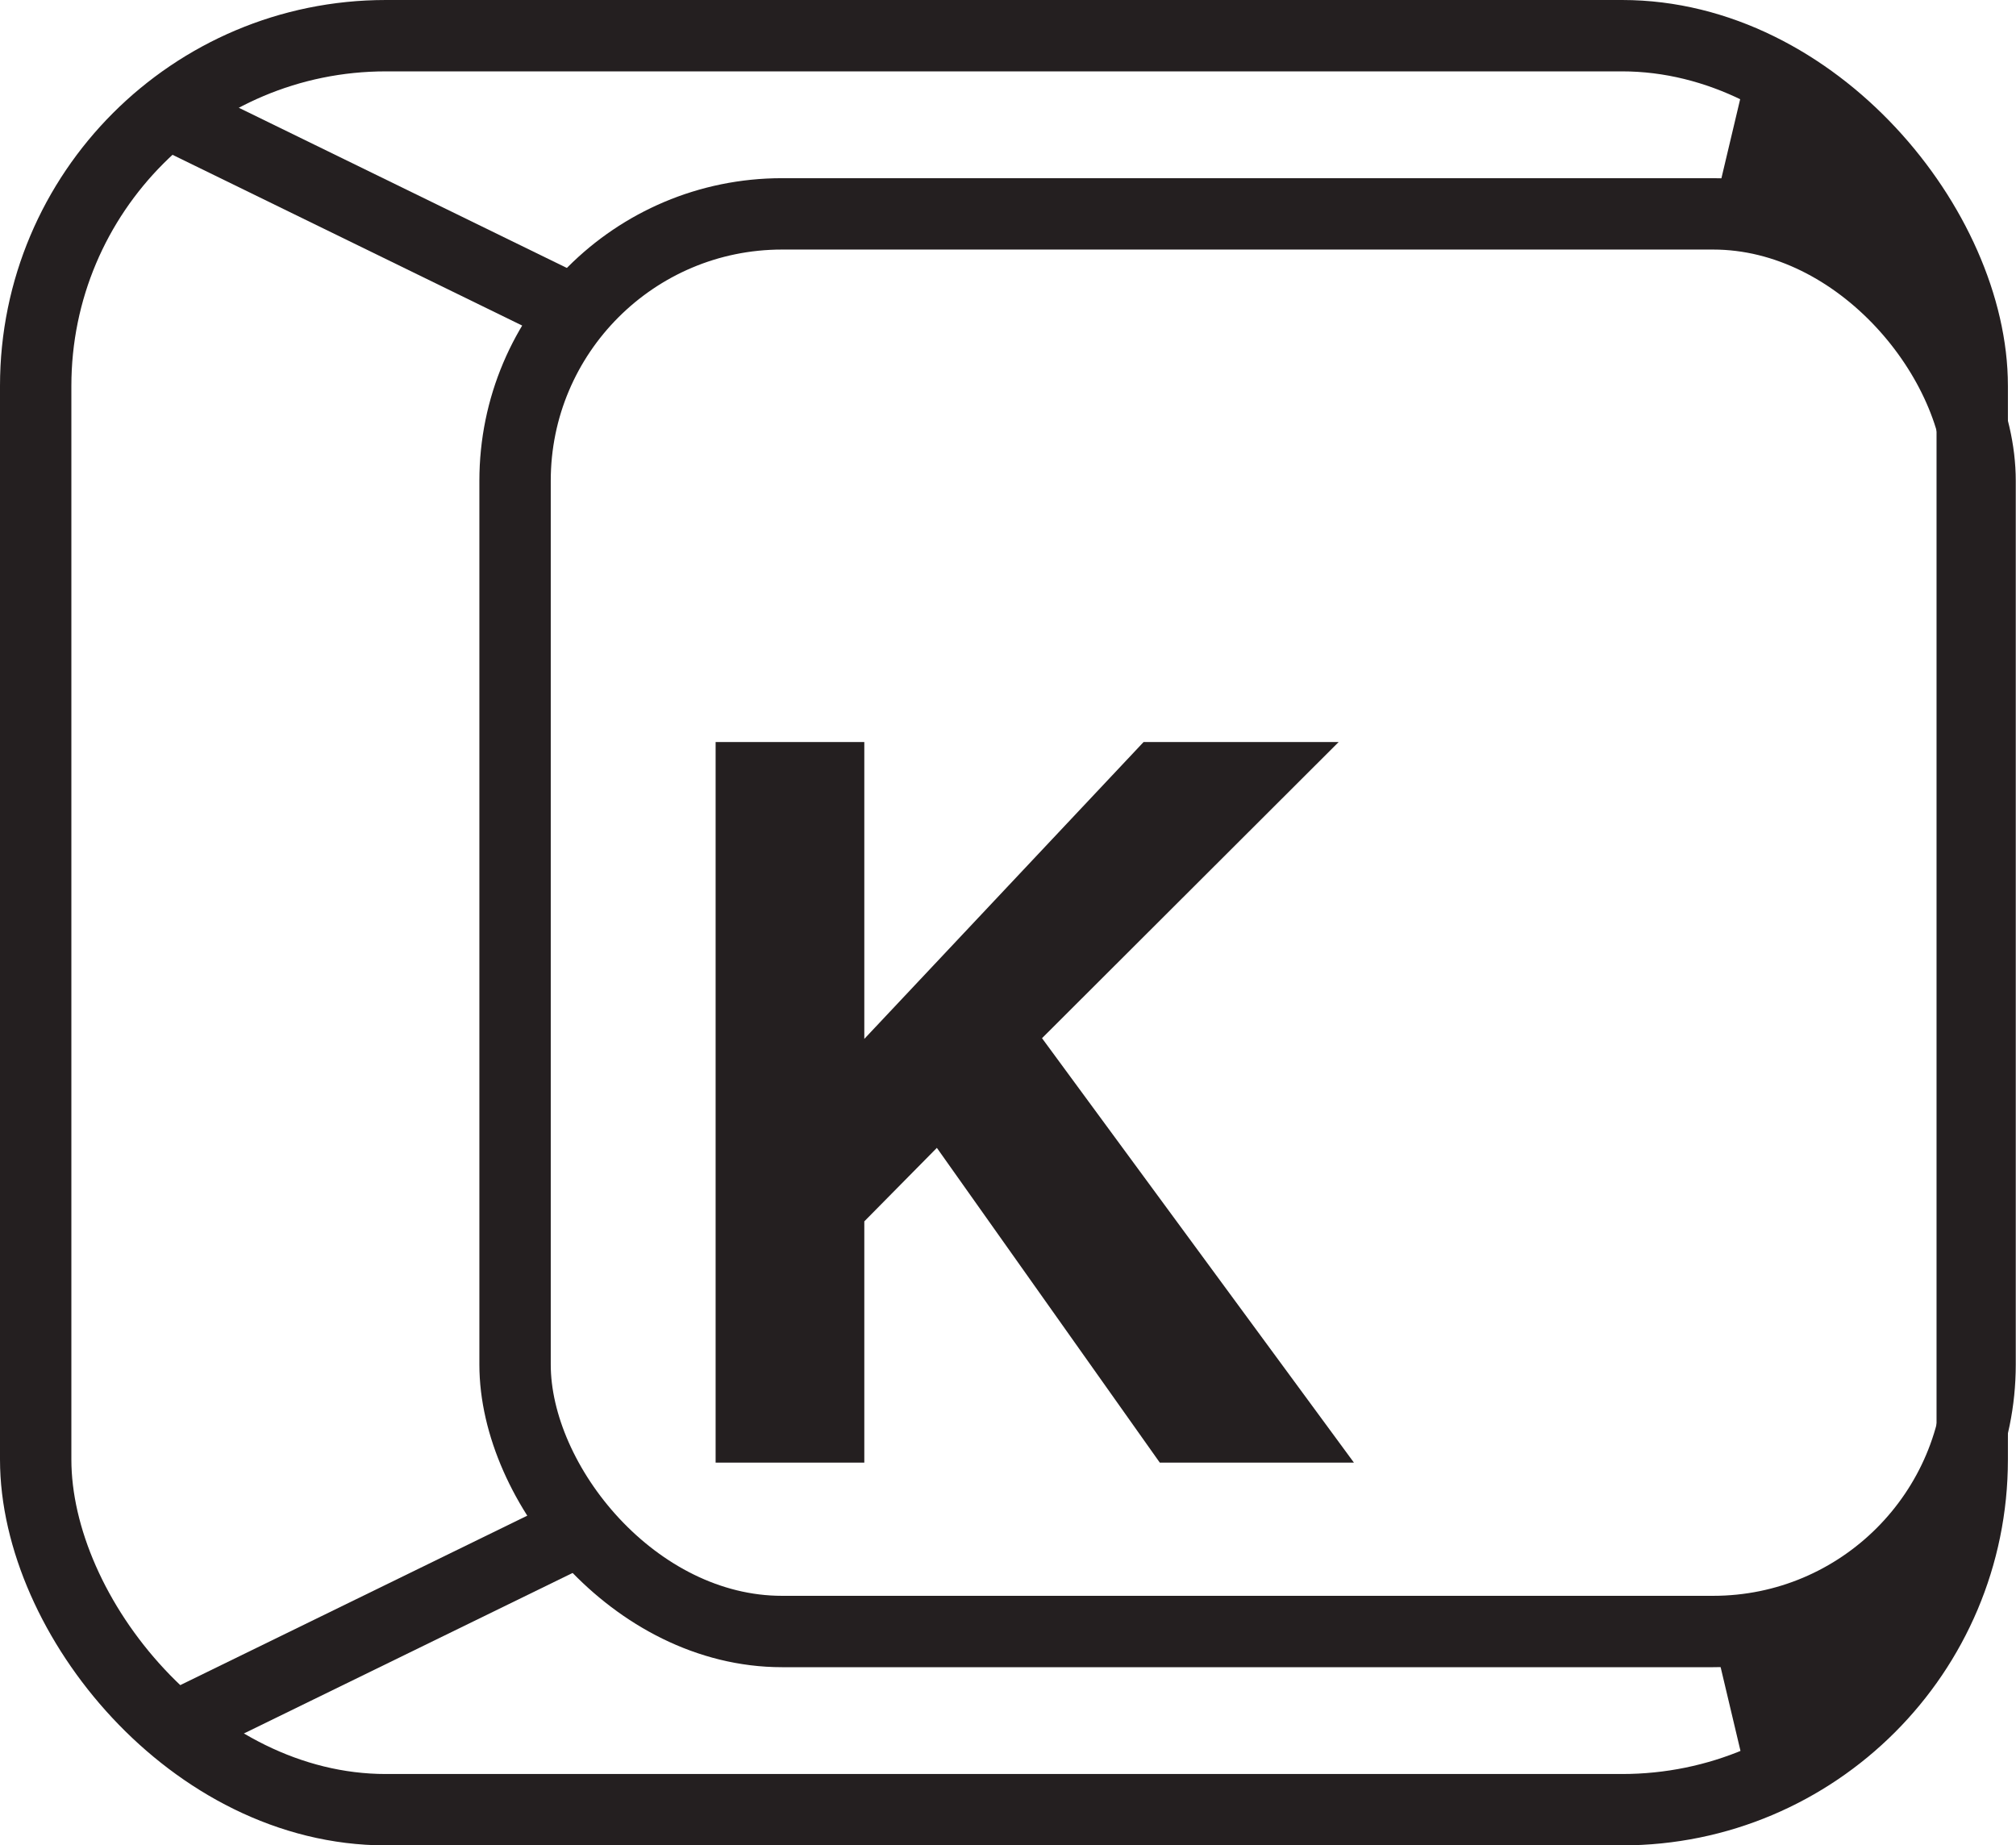 <svg xmlns="http://www.w3.org/2000/svg" viewBox="0 0 84.74 77.57"><defs><style>.cls-1{fill:none;}.cls-1,.cls-2{stroke:#241f20;stroke-miterlimit:10;stroke-width:3px;}.cls-2{fill:#fff;}.cls-3{fill:#241f20;}</style></defs><g id="Layer_2" data-name="Layer 2"><g id="Layer_1-2" data-name="Layer 1"><rect class="cls-1" x="1.5" y="1.5" width="81.4" height="74.57" rx="14.72"/><rect class="cls-1" x="21.65" y="8.99" width="61.58" height="59.59" rx="11.22"/><line class="cls-2" x1="24.19" y1="13.11" x2="7.03" y2="4.73"/><line class="cls-2" x1="24.19" y1="64.39" x2="7.03" y2="72.77"/><path class="cls-3" d="M72,9l1.66-7L78,5.24l3,3.68,1.61,4.19.33,3.11S74.85,9,72,9Z"/><path class="cls-3" d="M72,68.71l1.66,7L78,72.45l3-3.67,1.61-4.19.33-3.11S74.85,68.71,72,68.71Z"/><path class="cls-3" d="M30.08,31.19h6.25V43.67L48.07,31.19h8.2L43.8,43.64,56.91,61.48H48.75L39.38,48.25l-3.05,3.09V61.48H30.08Z"/></g></g></svg>